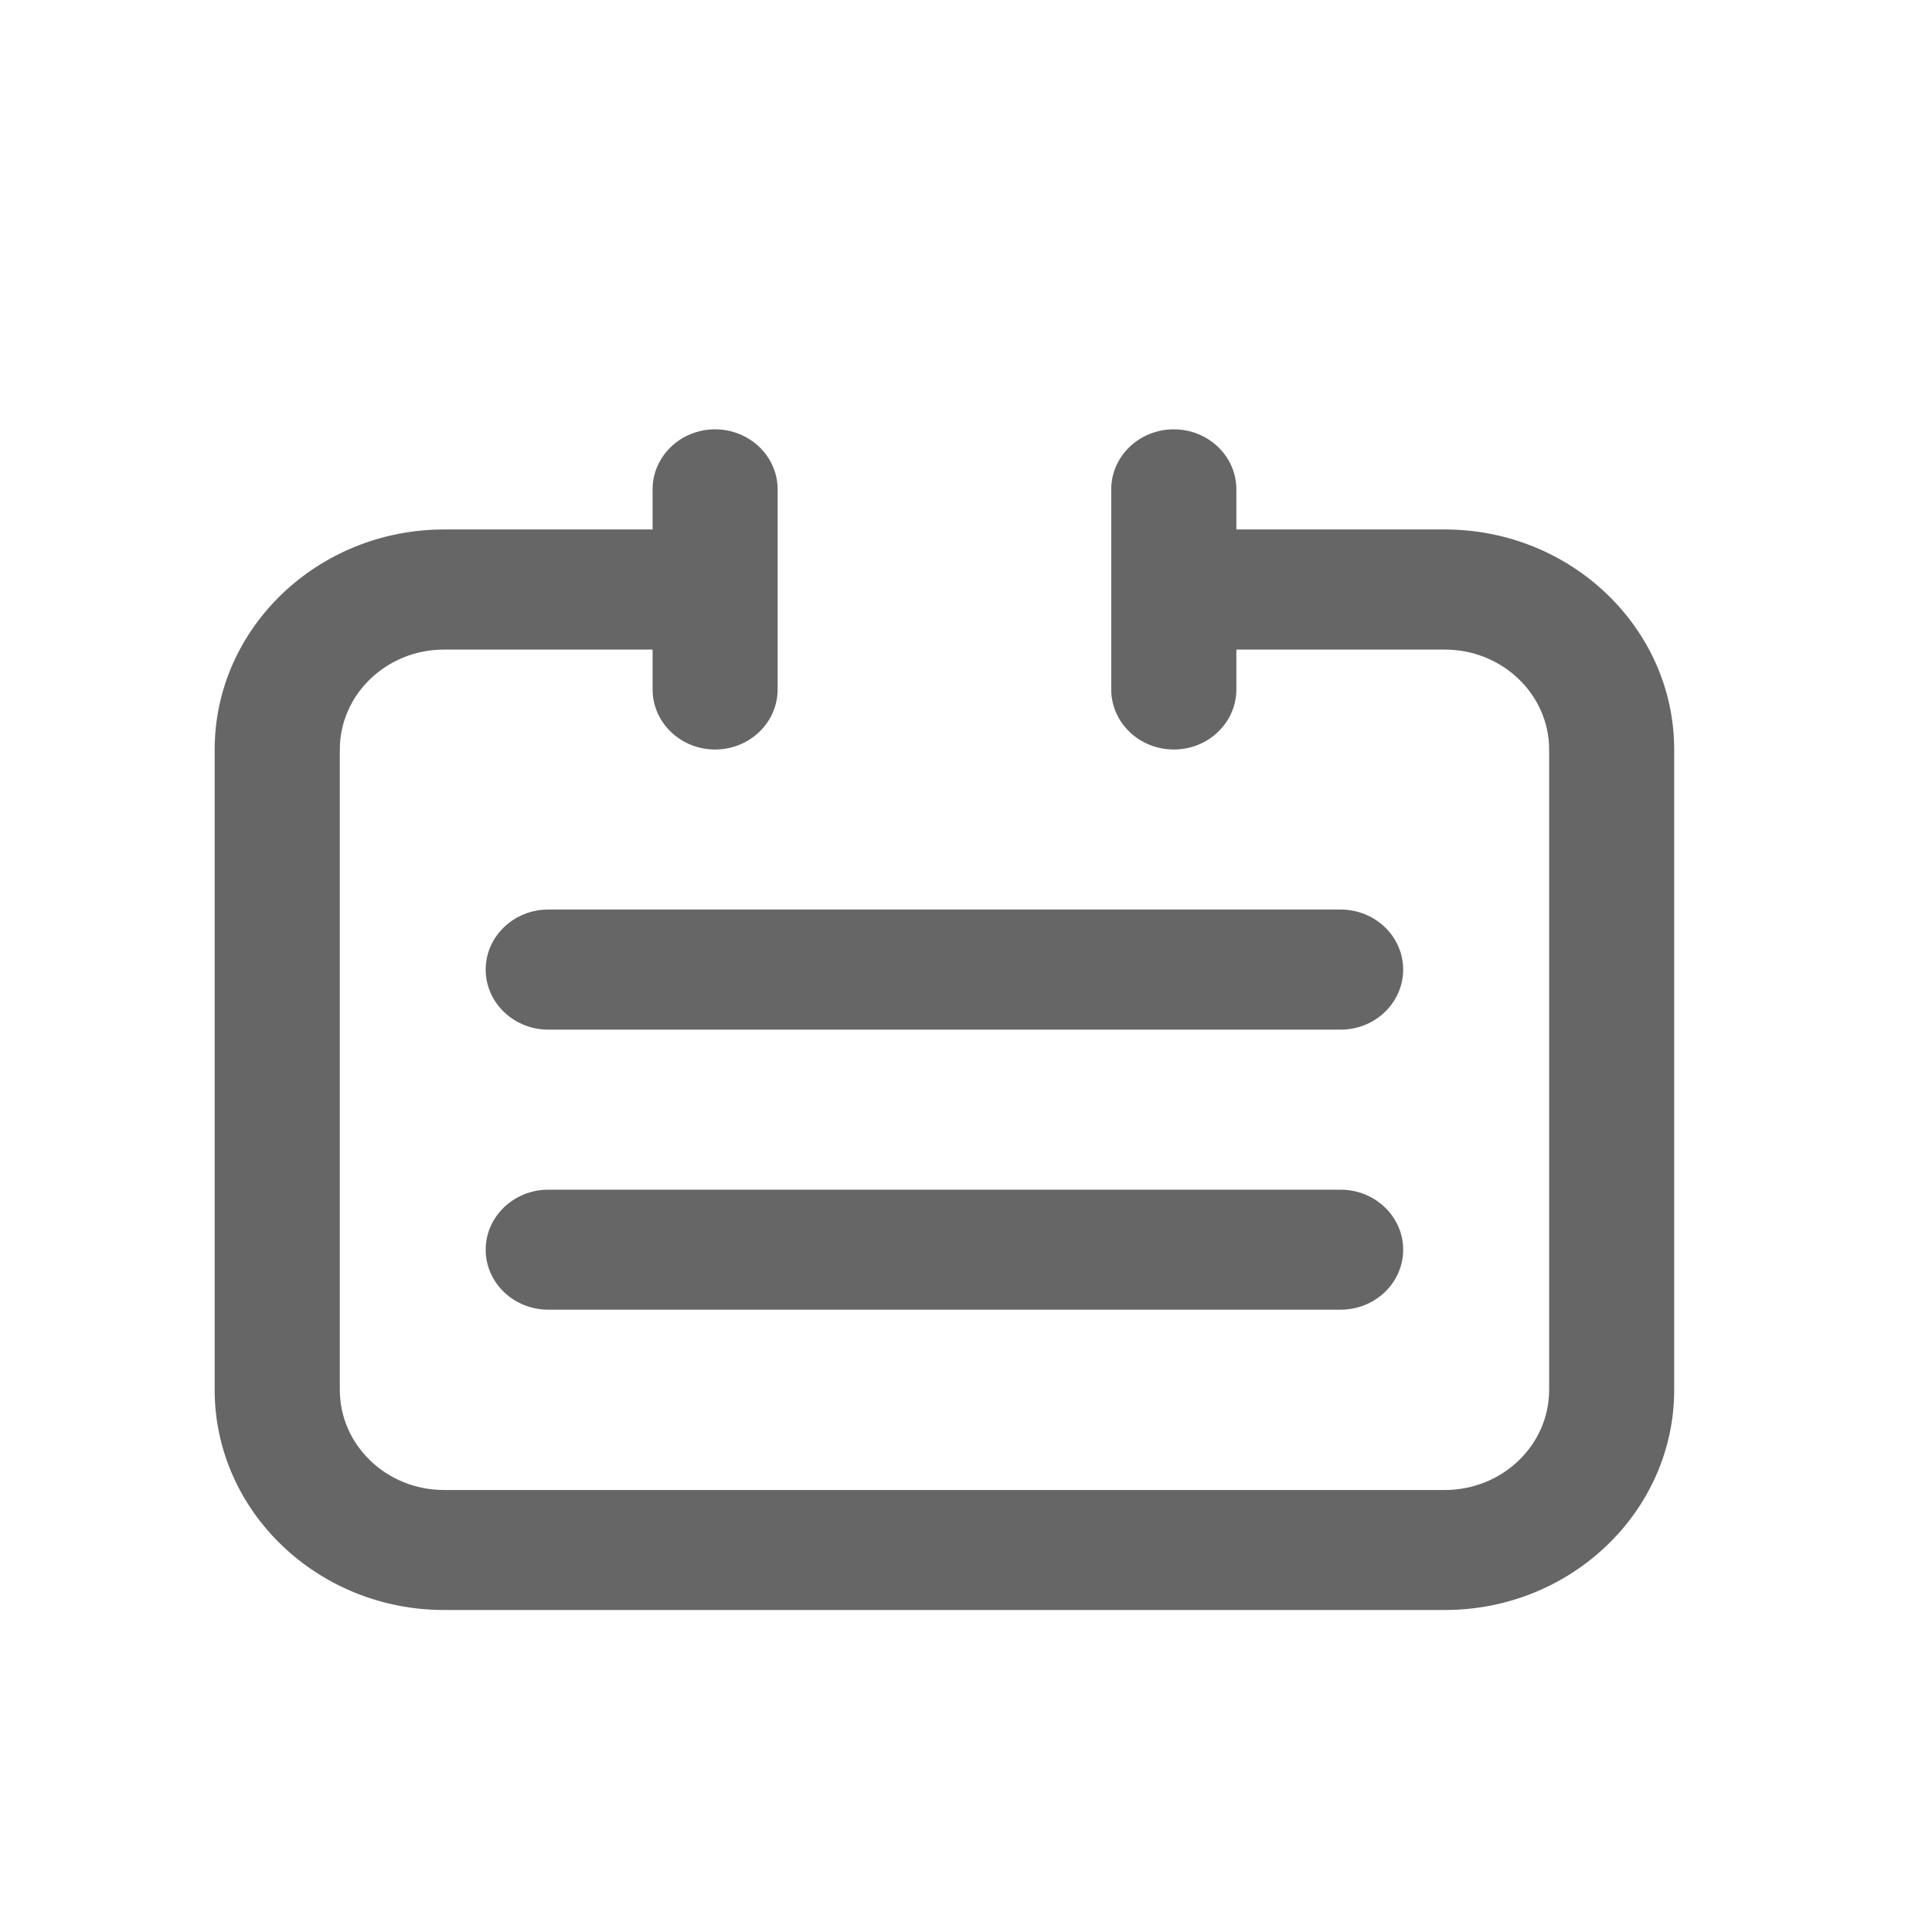 <svg width="18" height="18" viewBox="0 0 18 18" fill="none" xmlns="http://www.w3.org/2000/svg">
<path fill-rule="evenodd" clip-rule="evenodd" d="M6.08 4.559C6.08 4.251 6.341 4 6.662 4C6.984 4 7.245 4.251 7.245 4.559V6.423C7.245 6.732 6.984 6.983 6.662 6.983C6.341 6.983 6.08 6.732 6.08 6.423V6.052C6.08 6.052 6.08 6.052 6.08 6.052H4.137C3.601 6.052 3.166 6.47 3.166 6.984V12.949C3.166 13.464 3.601 13.882 4.137 13.882H13.461C13.997 13.882 14.433 13.464 14.433 12.949V6.984C14.433 6.47 13.997 6.052 13.461 6.052H11.519C11.519 6.052 11.519 6.052 11.519 6.052V6.423C11.519 6.732 11.258 6.983 10.936 6.983C10.614 6.983 10.353 6.732 10.353 6.423V4.559C10.353 4.251 10.614 4 10.936 4C11.258 4 11.519 4.251 11.519 4.559V4.933C11.519 4.933 11.519 4.933 11.519 4.933H13.461C14.639 4.933 15.598 5.854 15.598 6.984V12.949C15.598 14.079 14.639 15 13.461 15H4.137C2.959 15 2 14.079 2 12.949V6.984C2 5.854 2.959 4.933 4.137 4.933H6.08C6.08 4.933 6.08 4.933 6.08 4.933V4.559ZM12.49 8.474H5.108C4.787 8.474 4.525 8.725 4.525 9.033C4.525 9.342 4.787 9.593 5.108 9.593H12.49C12.812 9.593 13.073 9.342 13.073 9.033C13.073 8.725 12.812 8.474 12.49 8.474ZM12.49 11.084H5.108C4.787 11.084 4.525 11.335 4.525 11.643C4.525 11.952 4.787 12.202 5.108 12.202H12.49C12.812 12.202 13.073 11.952 13.073 11.643C13.073 11.335 12.812 11.084 12.49 11.084Z" fill="#666666"/>
</svg>
